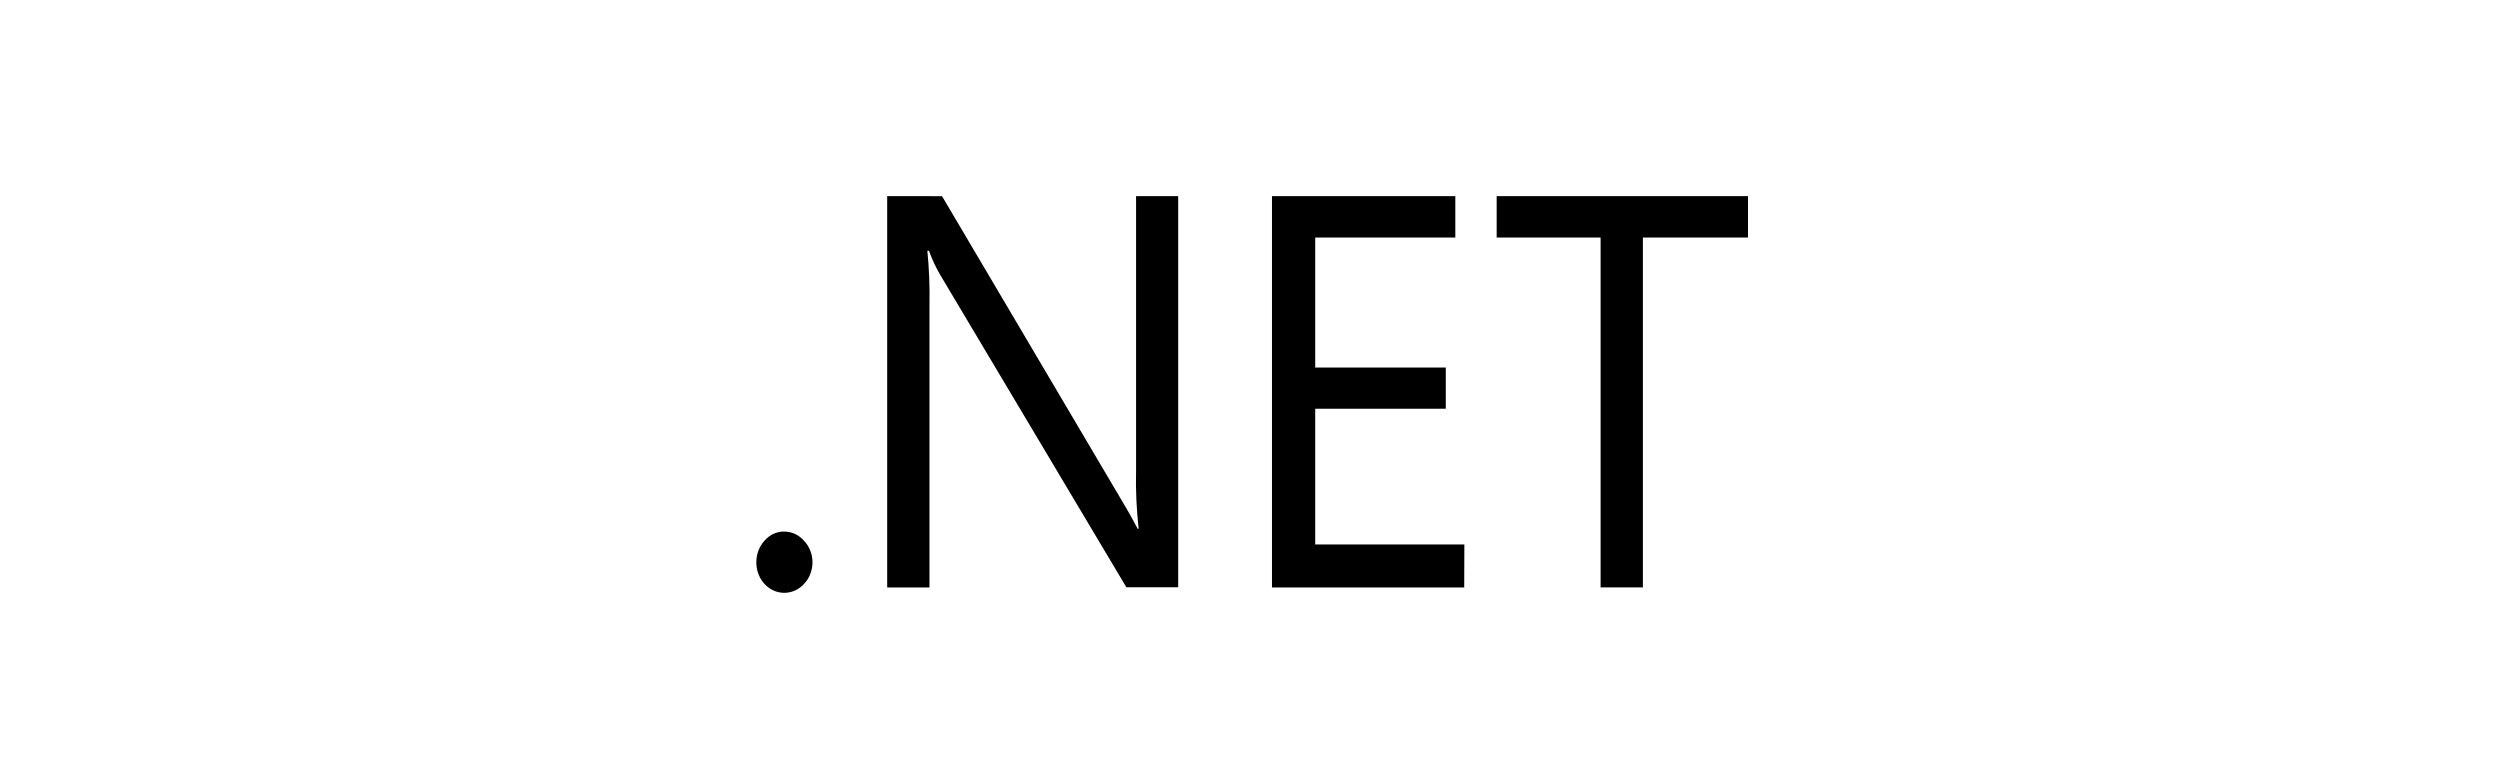 <svg xmlns="http://www.w3.org/2000/svg" fill="currentColor" viewBox="0 0 110 34"><path d="m39.036 8.629v17.219h1.861v-12.453c.015-.788-.016-1.576-.093-2.36h.071c.135.376.305.738.504 1.076l8.181 13.729h2.28v-17.21h-1.853v12.107c-.022.846.022 1.691.113 2.53h-.042c-.204-.392-.419-.776-.646-1.153l-7.962-13.482zm16.931 0v17.219h8.458l.007-1.891h-6.563v-5.973h5.746v-1.814h-5.746v-5.719h6.165v-1.821zm9.886 0v1.821h4.573v15.396h1.861v-15.396h4.624v-1.821zm-31.39 14.759c-.157.004-.311.043-.453.113-.143.07-.271.17-.377.295-.229.253-.356.593-.354.946-.002.265.069.524.204.745s.328.393.553.495.474.128.714.076c.24-.052.46-.181.631-.369.234-.246.369-.592.369-.946s-.135-.7-.369-.946c-.112-.129-.248-.232-.398-.302-.15-.07-.312-.106-.476-.105h-.042z" fill="currentColor"/></svg>